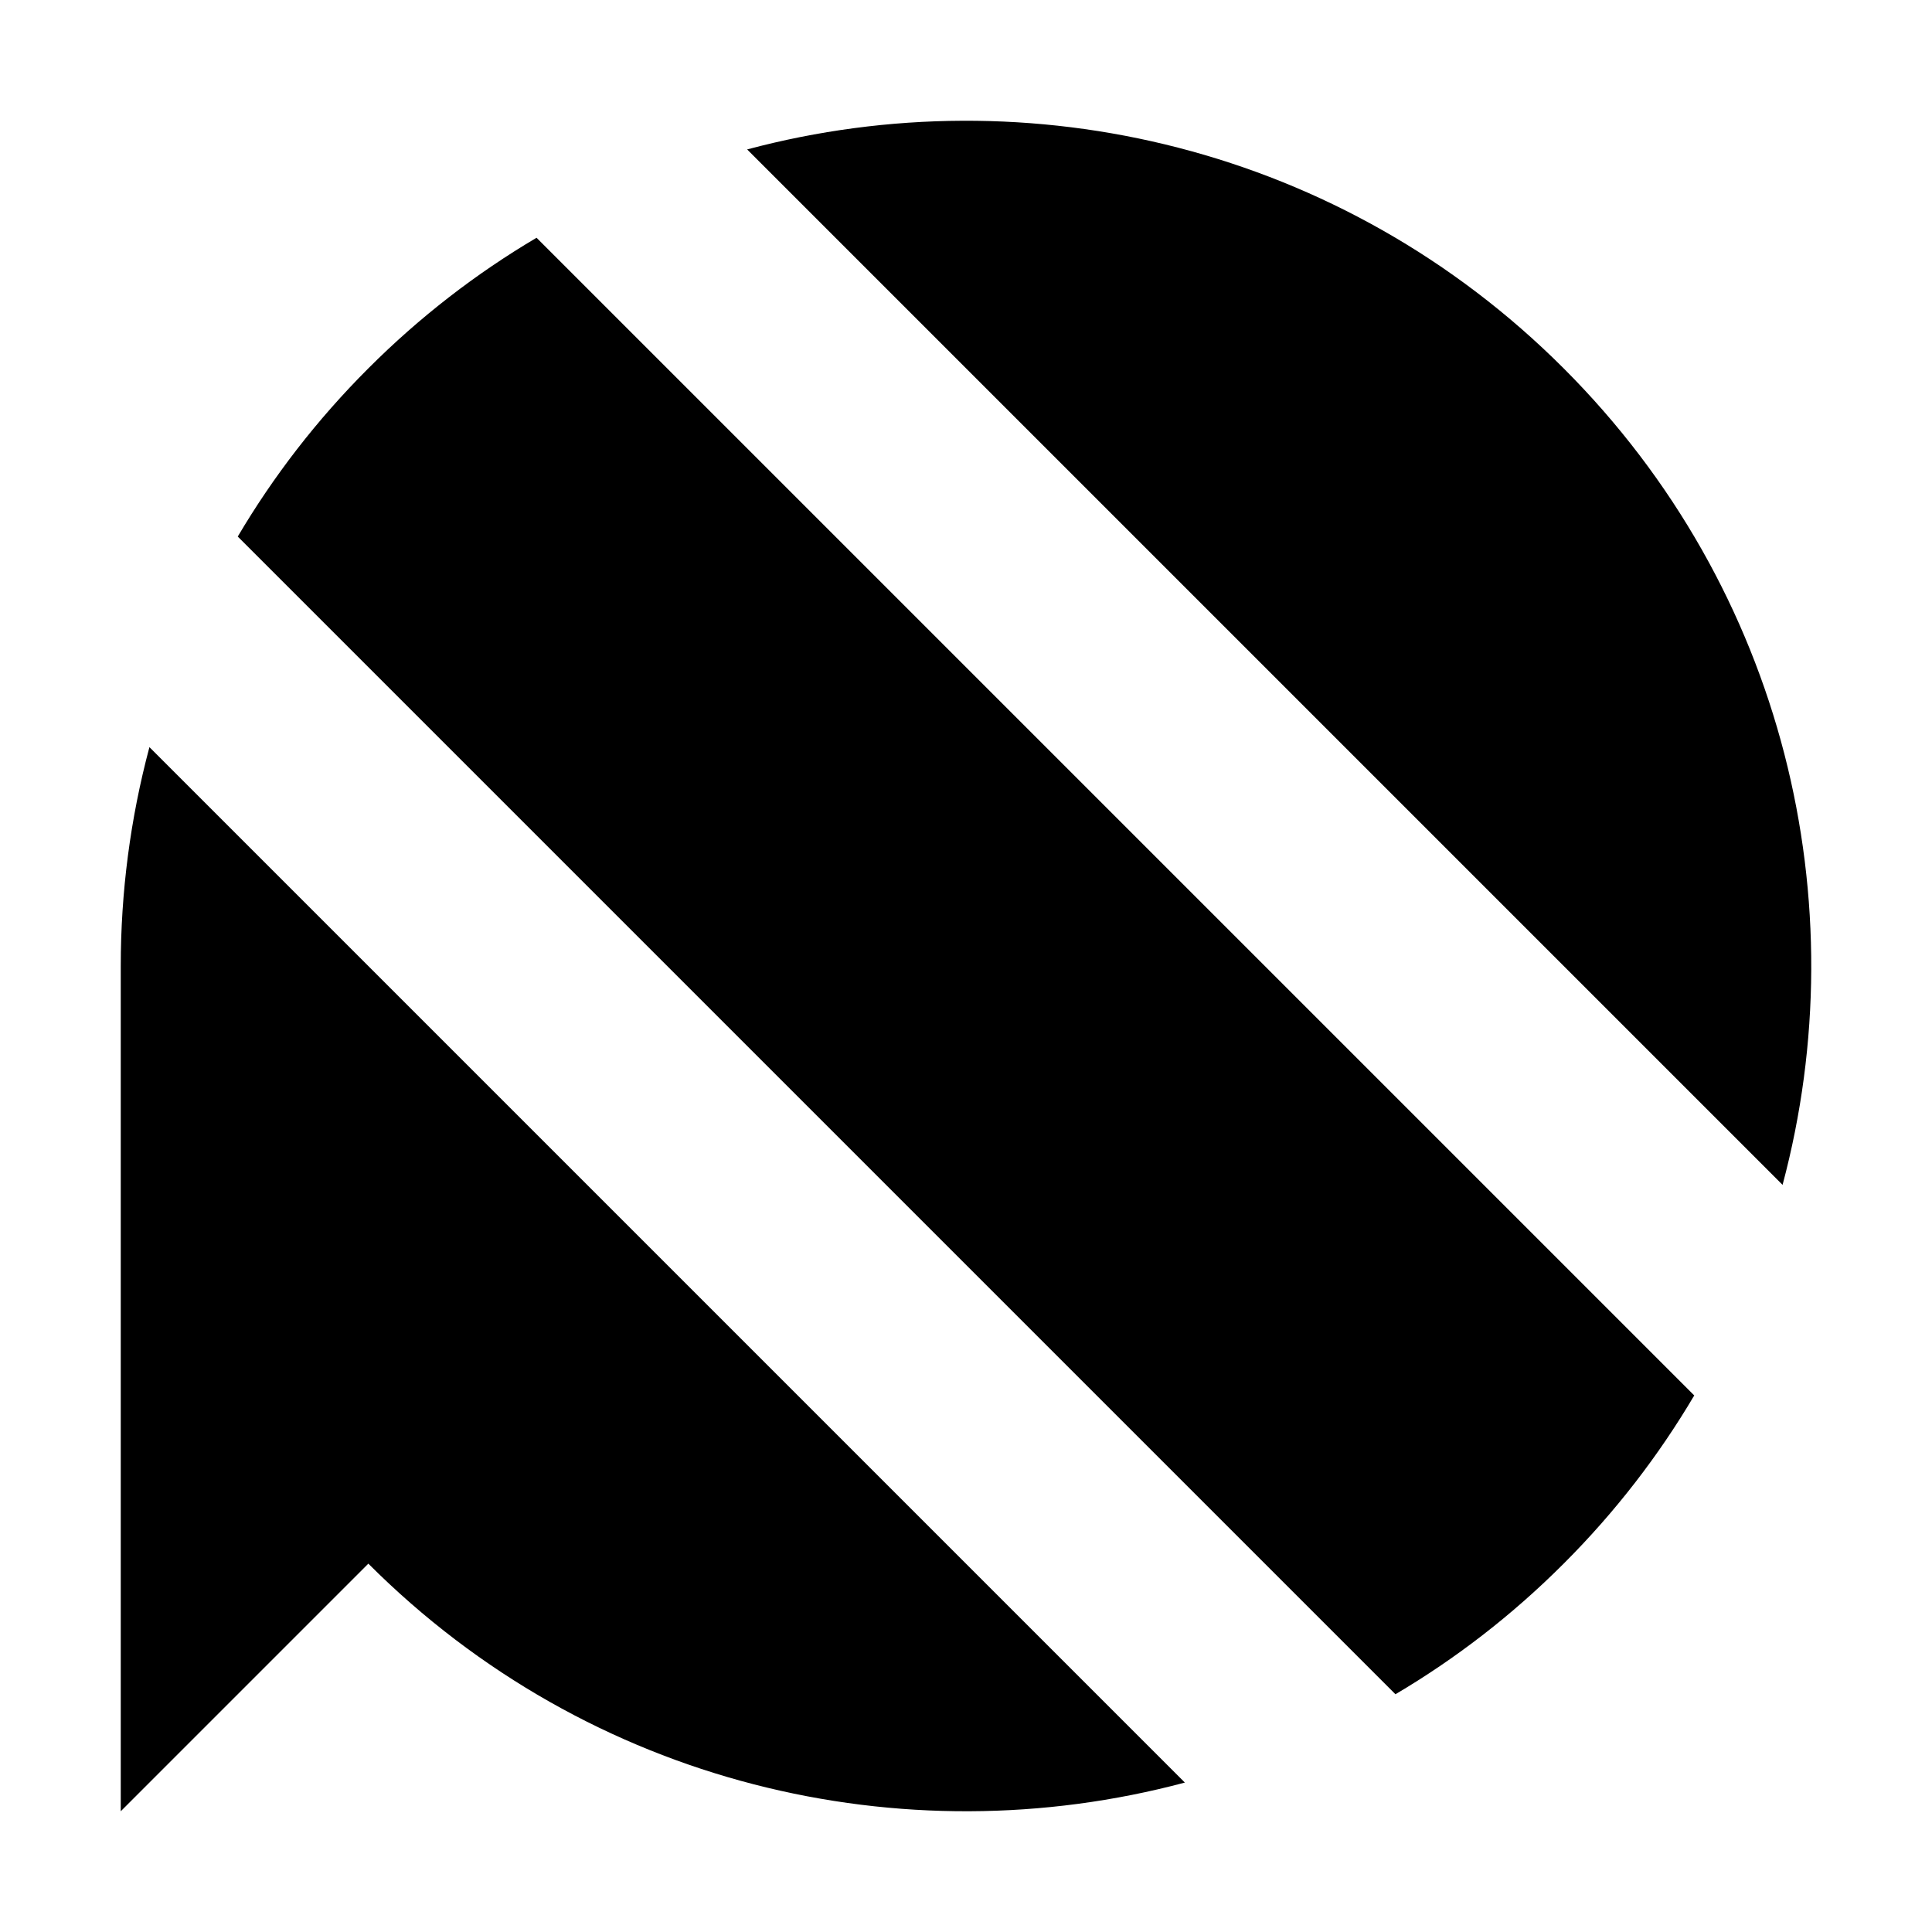 <svg viewBox="0 0 32 32" xmlns="http://www.w3.org/2000/svg">
  <path d="M2,16 C2,14.78 2.158,13.561 2.475,12.375 L19.625,29.525 C14.955,30.772 9.765,29.564 6.101,25.899 L2,30 L2,16 Z M3.938,8.887 C4.525,7.893 5.246,6.955 6.101,6.101 C6.955,5.246 7.893,4.525 8.887,3.938 L28.062,23.113 C27.475,24.107 26.754,25.045 25.899,25.899 C25.045,26.754 24.107,27.475 23.113,28.062 L3.938,8.887 Z M12.375,2.475 C17.045,1.228 22.235,2.436 25.899,6.101 C29.564,9.765 30.772,14.955 29.525,19.625 L12.375,2.475 Z"></path>
</svg>